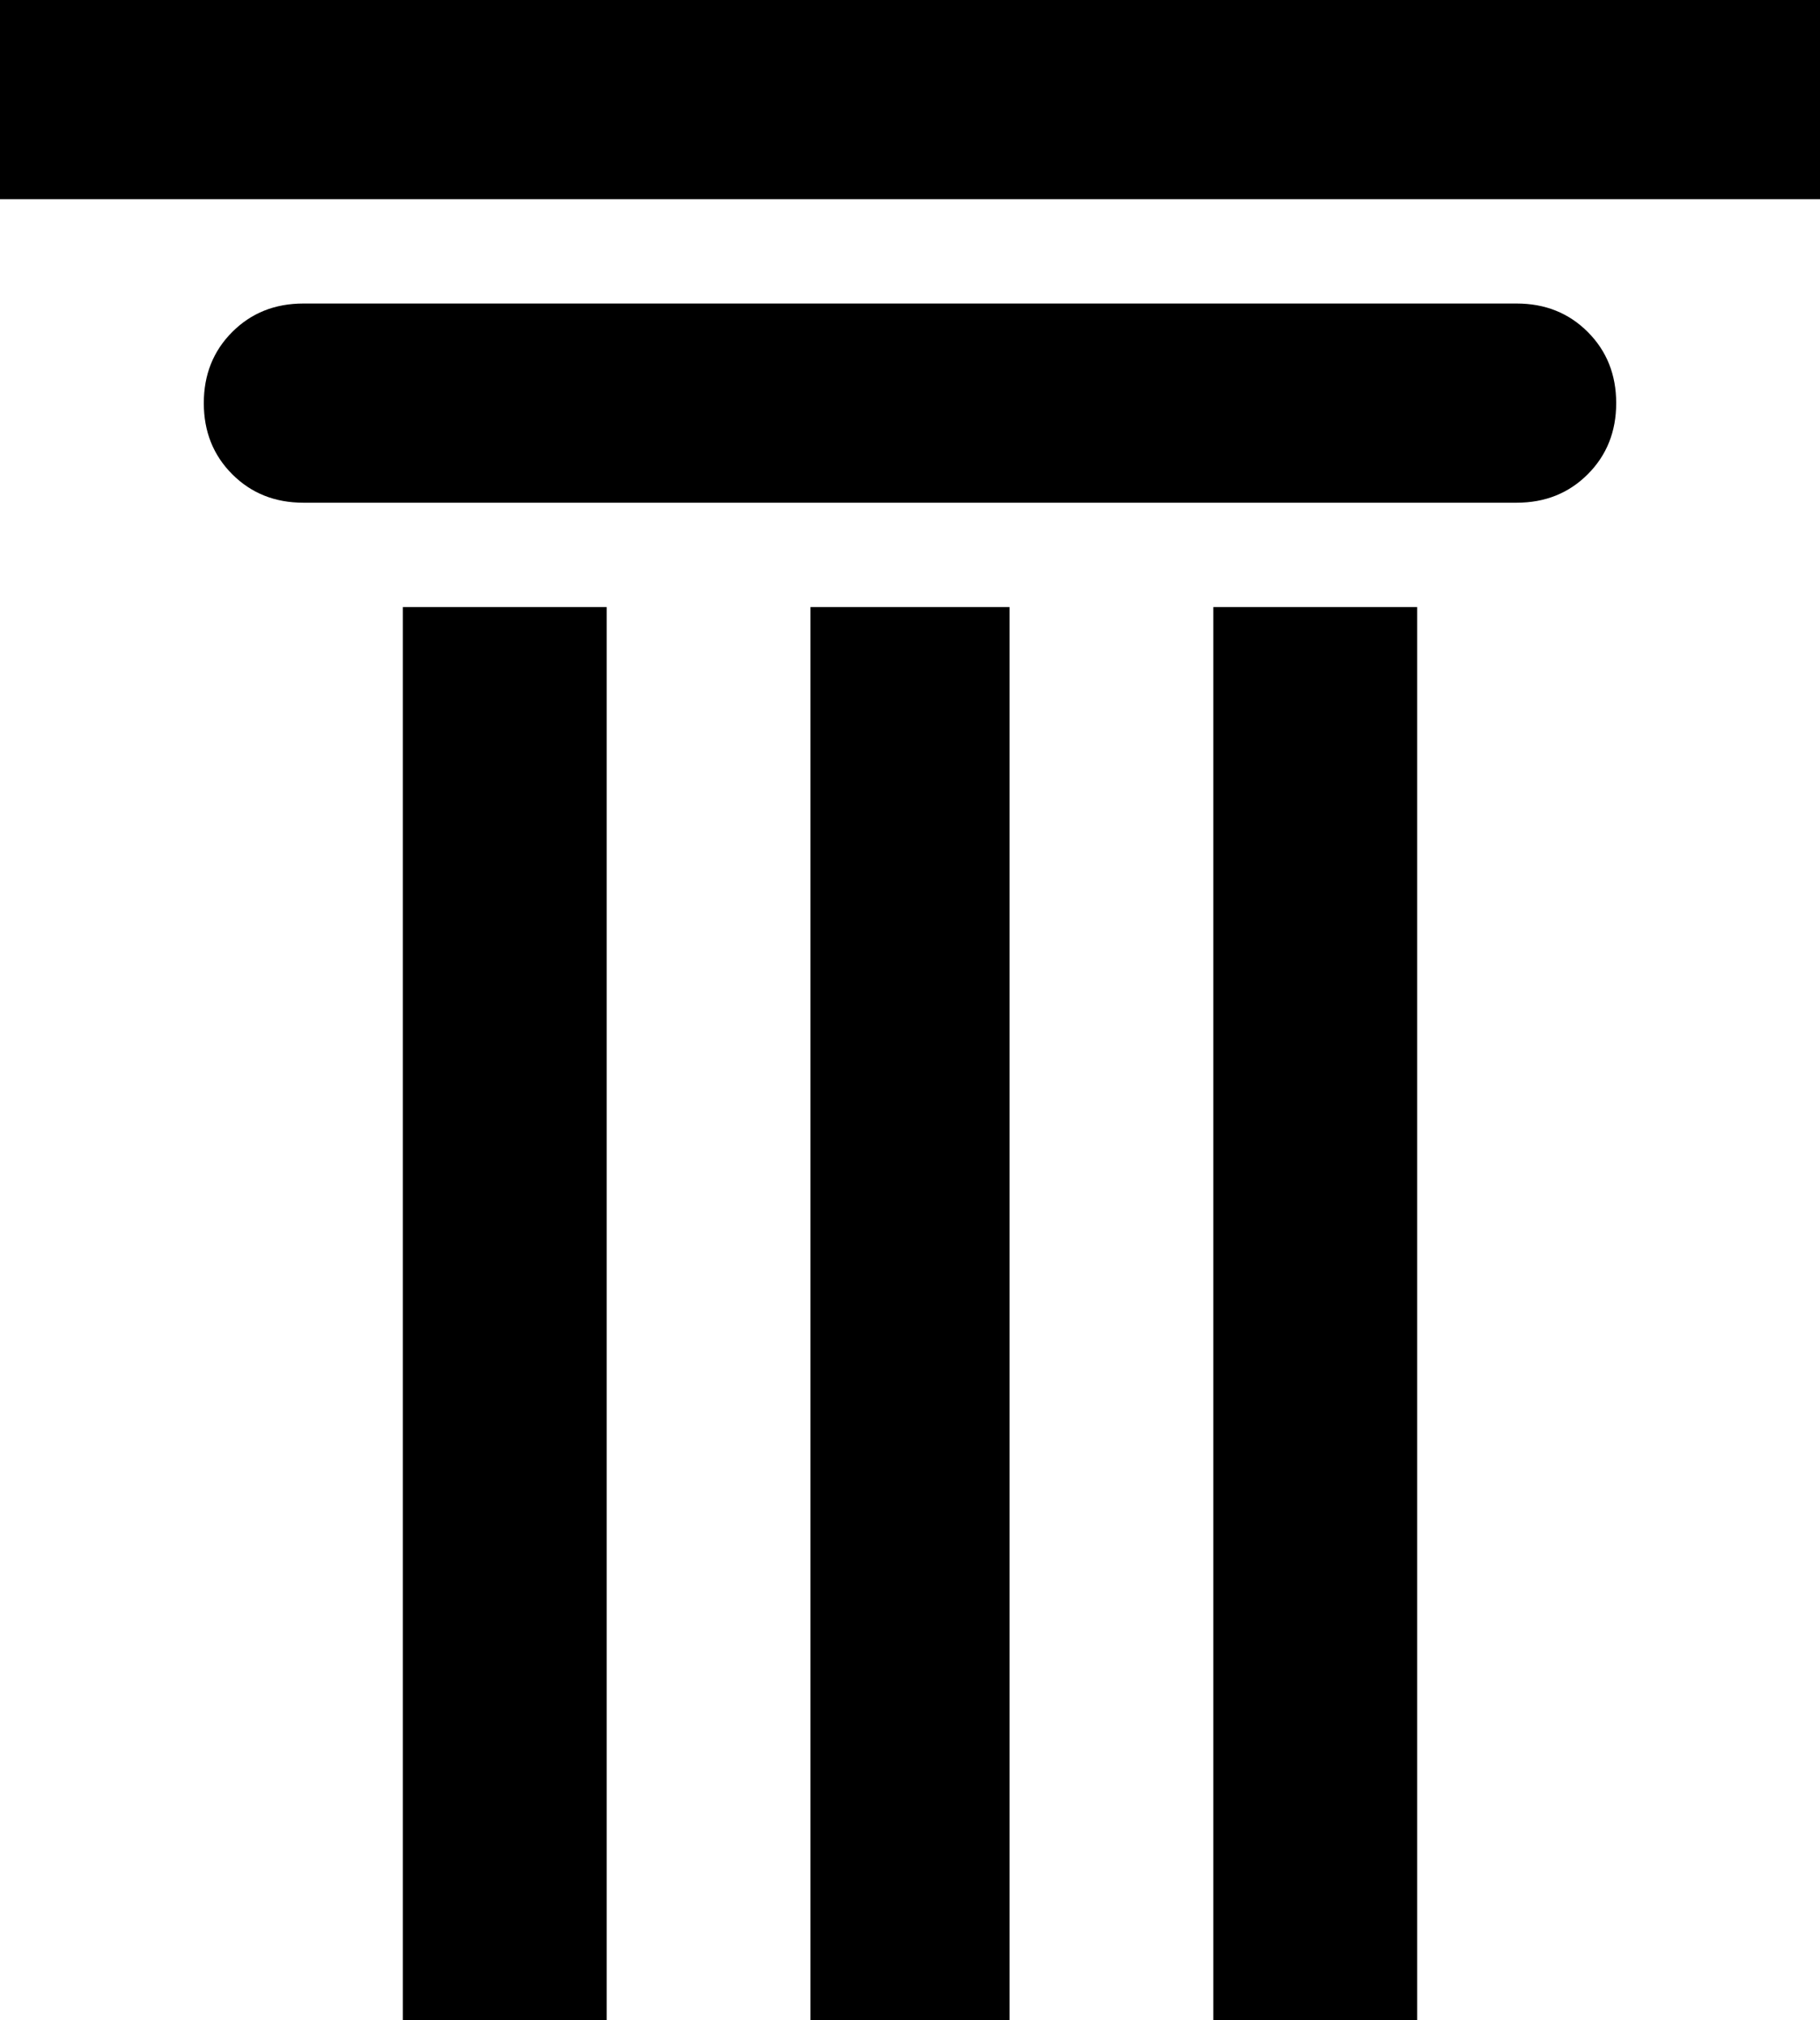 <svg xmlns="http://www.w3.org/2000/svg" viewBox="64 -21 384 426">
      <g transform="scale(1 -1) translate(0 -384)">
        <path d="M128 341H384Q393 341 399.0 335.0Q405 329 405.0 320.0Q405 311 399.0 305.0Q393 299 384 299H128Q119 299 113.0 305.0Q107 311 107.0 320.0Q107 329 113.0 335.0Q119 341 128 341ZM448 405V363H64V405ZM320 277H363V-21H320ZM149 277H192V-21H149ZM235 277H277V-21H235Z" />
      </g>
    </svg>